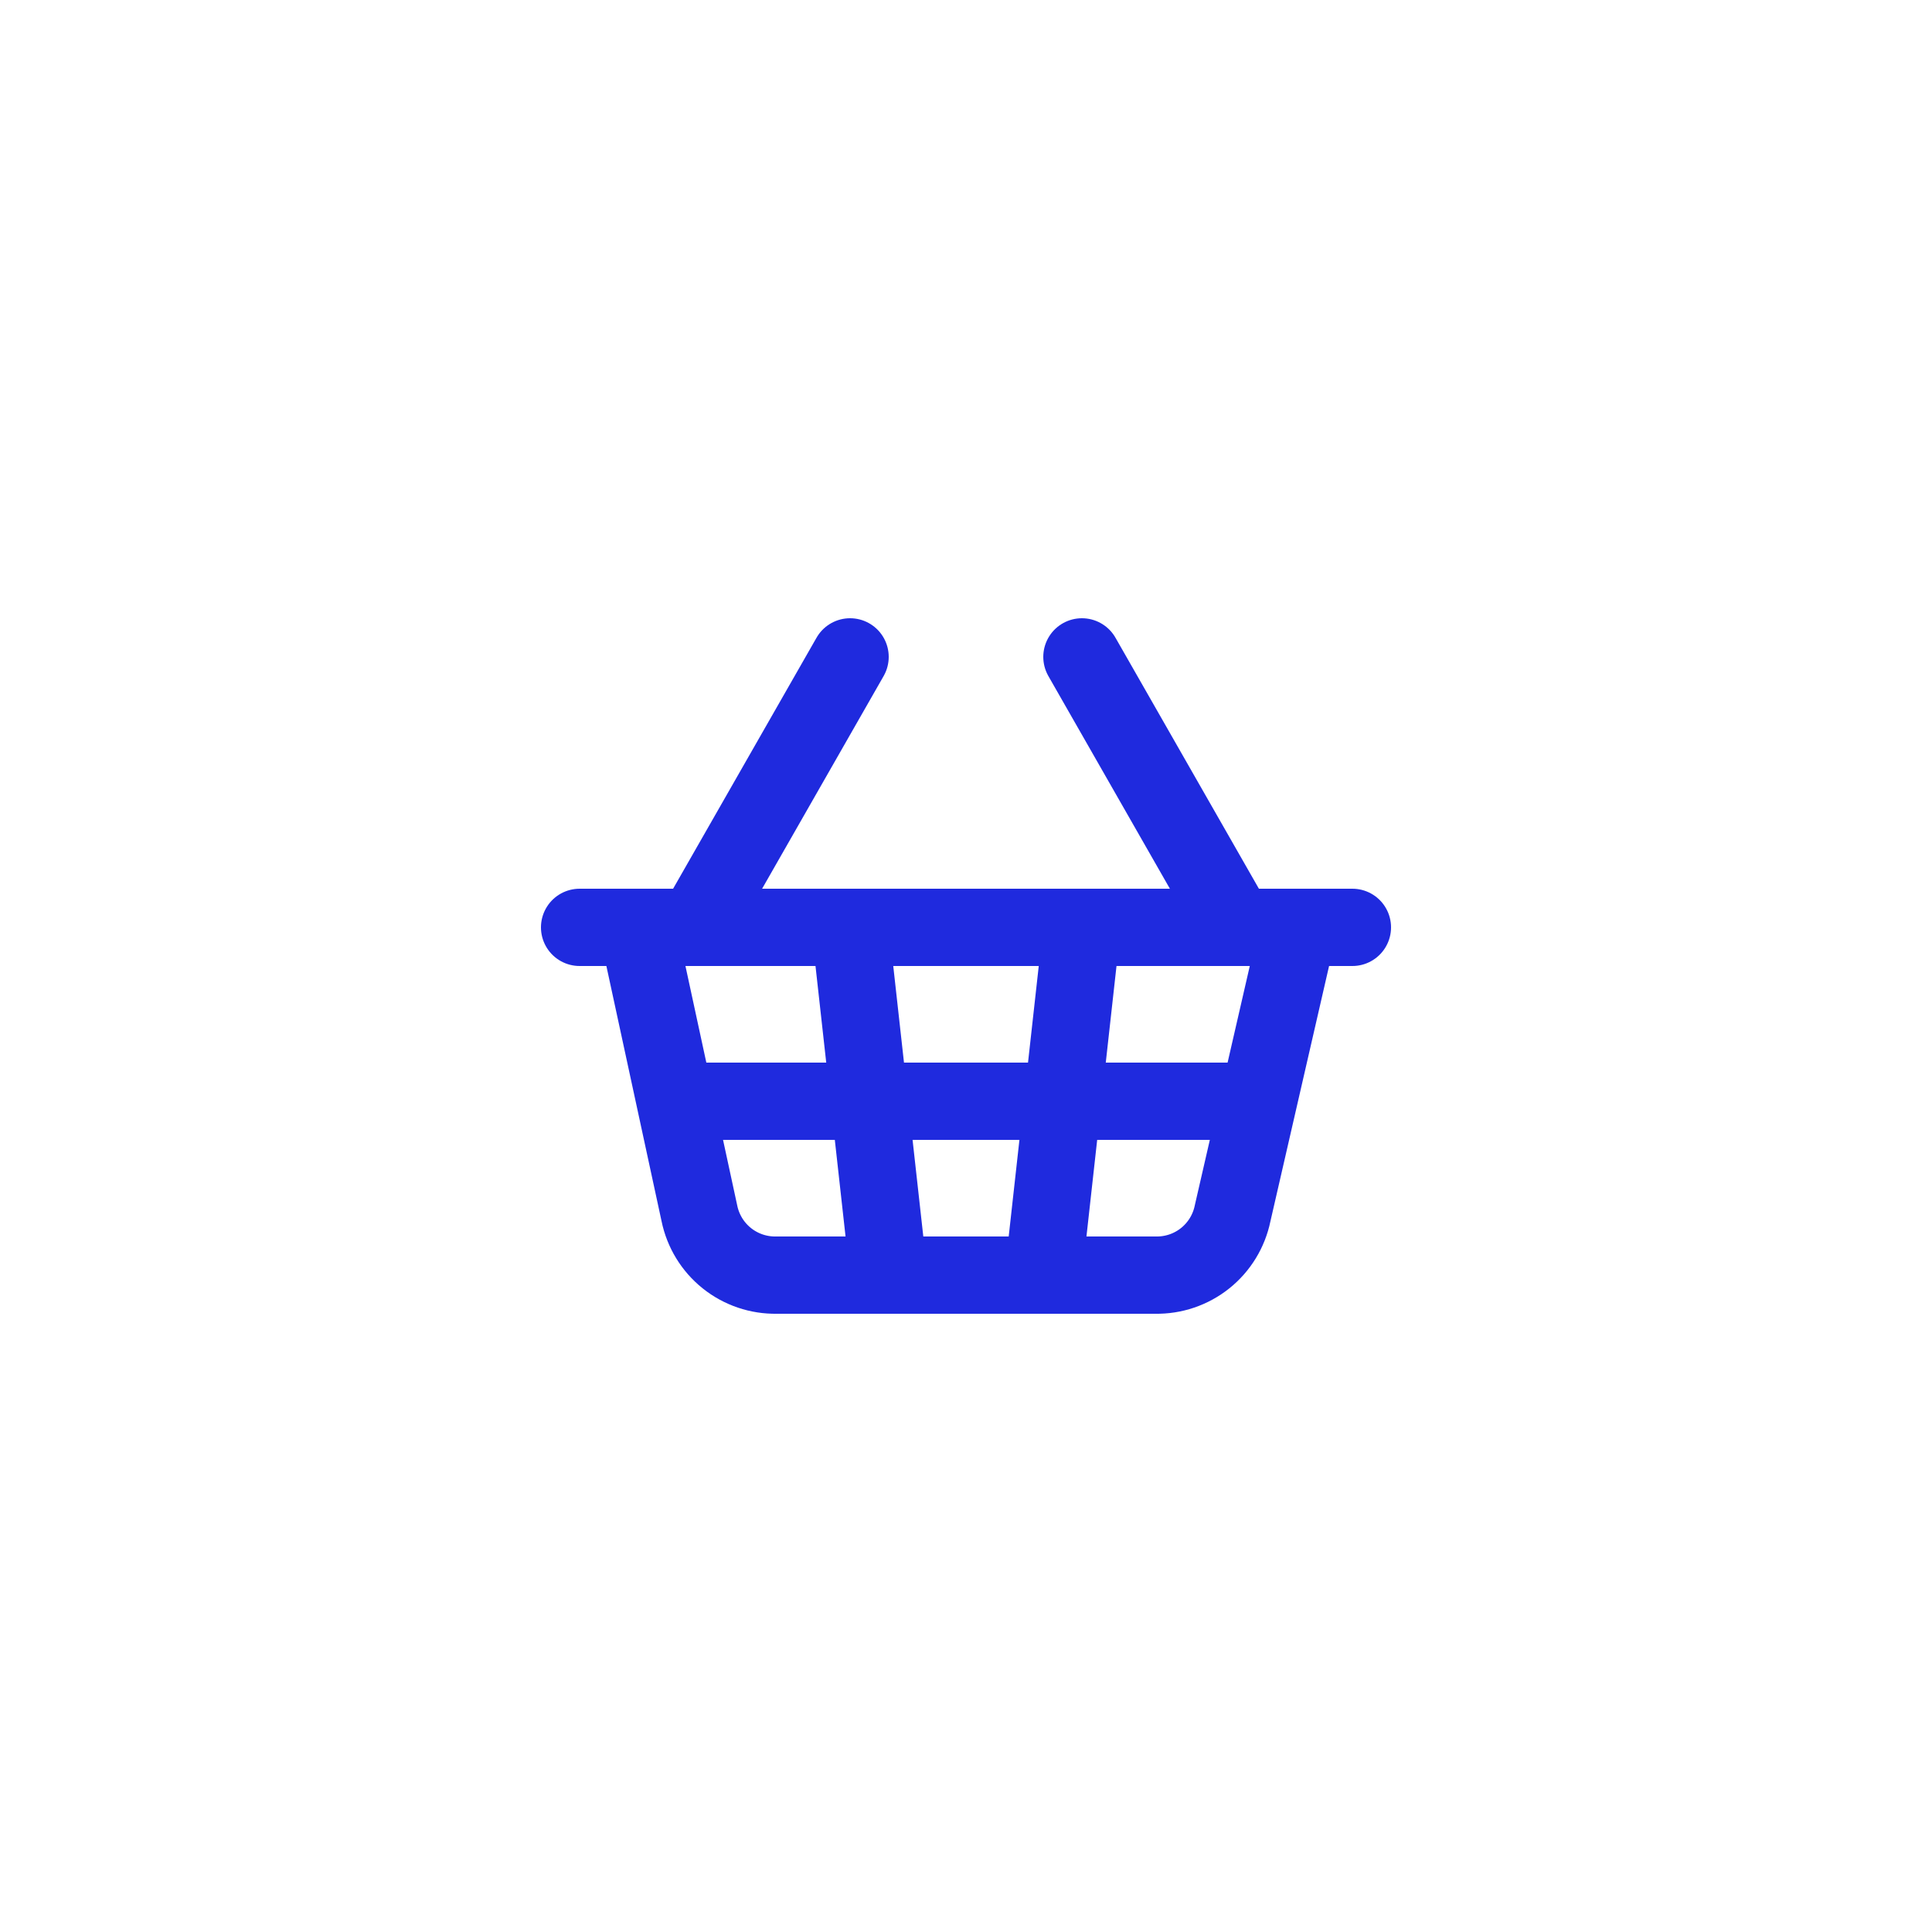 <svg width="50" height="50" viewBox="0 0 50 50" fill="none" xmlns="http://www.w3.org/2000/svg">
<g filter="url(#filter0_d_339_251)">
<g clip-path="url(#clip0_339_251)">
<rect width="40" height="40" rx="20" transform="matrix(1 0 0 -1 5 45)" fill="white"/>
<path d="M28 24L27 33M32 24L28 17M15 24H35M16.5 24L18.1 31.4C18.194 31.859 18.445 32.27 18.81 32.562C19.176 32.855 19.632 33.009 20.1 33H29.9C30.368 33.009 30.824 32.855 31.19 32.562C31.555 32.27 31.806 31.859 31.9 31.4L33.6 24M17.5 28.5H32.5M18 24L22 17M22 24L23 33" stroke="#1F2ADE" stroke-width="2" stroke-linecap="round" stroke-linejoin="round"/>
</g>
</g>
<defs>
<filter id="filter0_d_339_251" x="0" y="0" width="50" height="50" filterUnits="userSpaceOnUse" color-interpolation-filters="sRGB">
<feFlood flood-opacity="0" result="BackgroundImageFix"/>
<feColorMatrix in="SourceAlpha" type="matrix" values="0 0 0 0 0 0 0 0 0 0 0 0 0 0 0 0 0 0 127 0" result="hardAlpha"/>
<feOffset/>
<feGaussianBlur stdDeviation="2.5"/>
<feComposite in2="hardAlpha" operator="out"/>
<feColorMatrix type="matrix" values="0 0 0 0 0 0 0 0 0 0 0 0 0 0 0 0 0 0 0.25 0"/>
<feBlend mode="normal" in2="BackgroundImageFix" result="effect1_dropShadow_339_251"/>
<feBlend mode="normal" in="SourceGraphic" in2="effect1_dropShadow_339_251" result="shape"/>
</filter>
<clipPath id="clip0_339_251">
<rect width="40" height="40" rx="20" transform="matrix(1 0 0 -1 5 45)" fill="white"/>
</clipPath>
</defs>
</svg>
